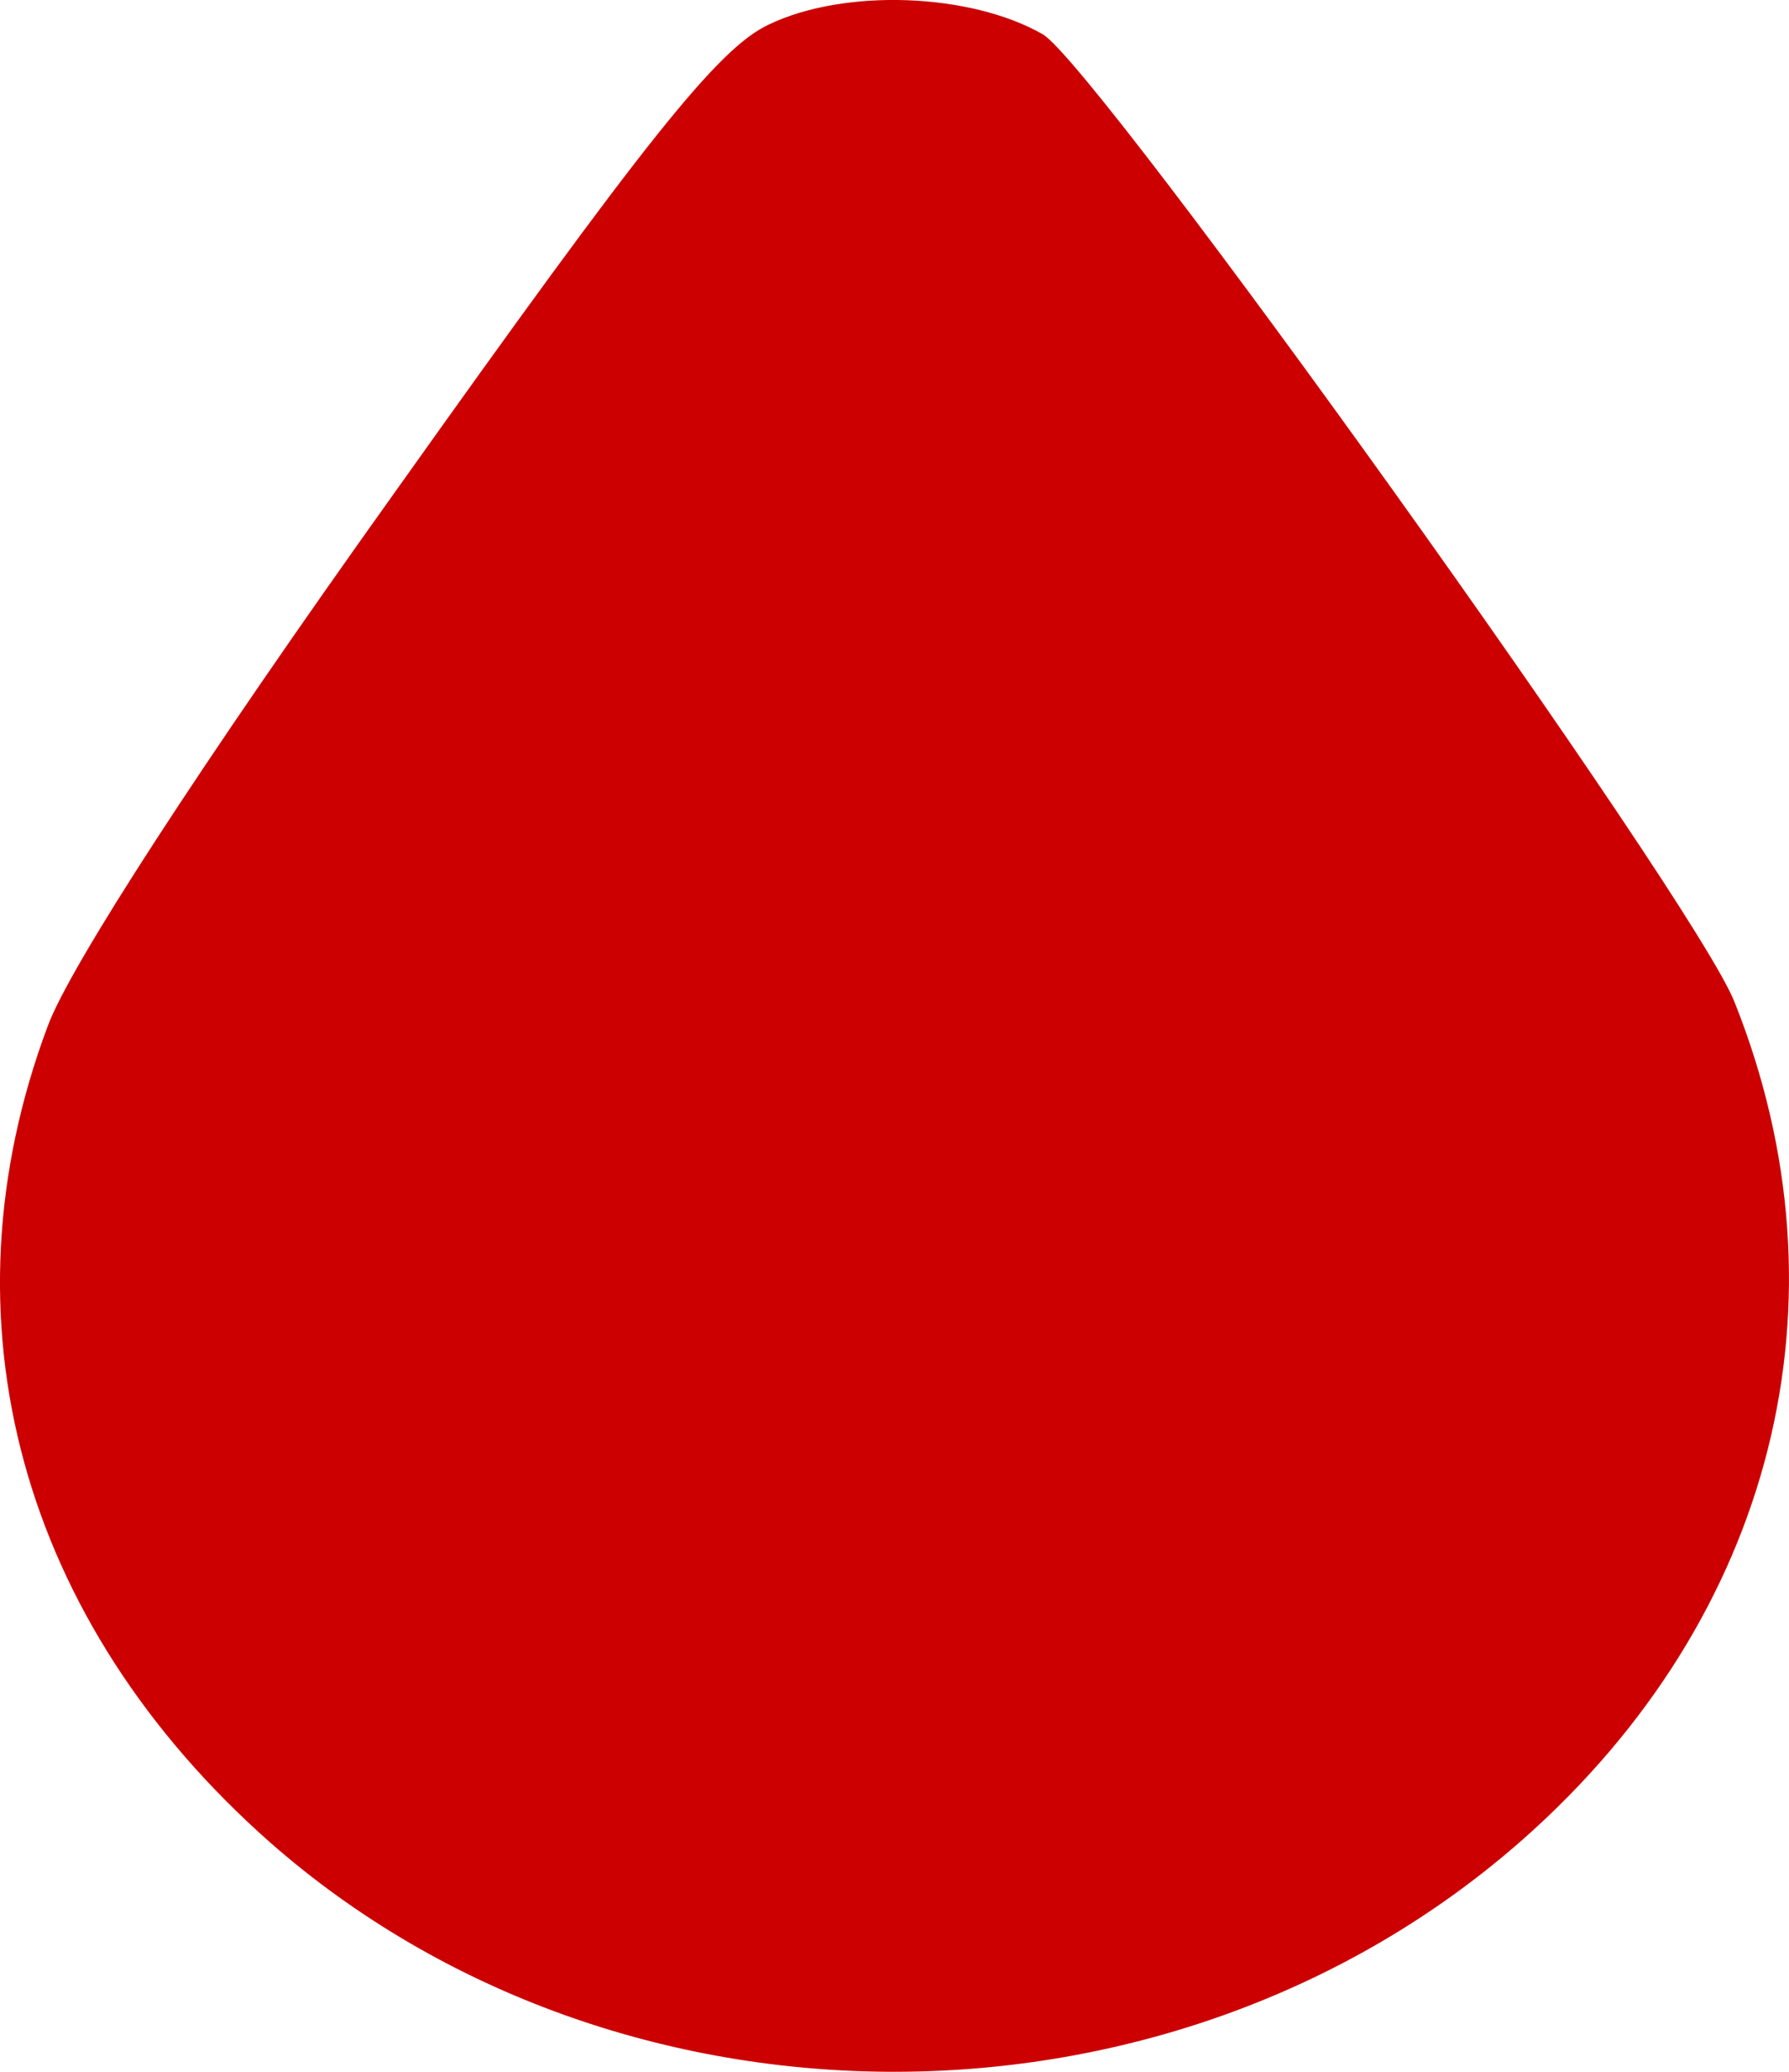 <svg width="19" height="22" viewBox="0 0 19 22" fill="none" xmlns="http://www.w3.org/2000/svg">
<path d="M8.16 0.263C7.623 0.518 6.856 1.484 4.19 5.232C2.118 8.132 0.737 10.269 0.507 10.896C-0.663 14.017 0.219 17.222 2.866 19.562C6.568 22.818 12.457 22.818 16.178 19.528C18.844 17.171 19.688 13.813 18.422 10.642C18 9.557 11.651 0.704 11.076 0.365C10.309 -0.076 8.966 -0.127 8.16 0.263Z" fill="#CC0000"/>
</svg>
